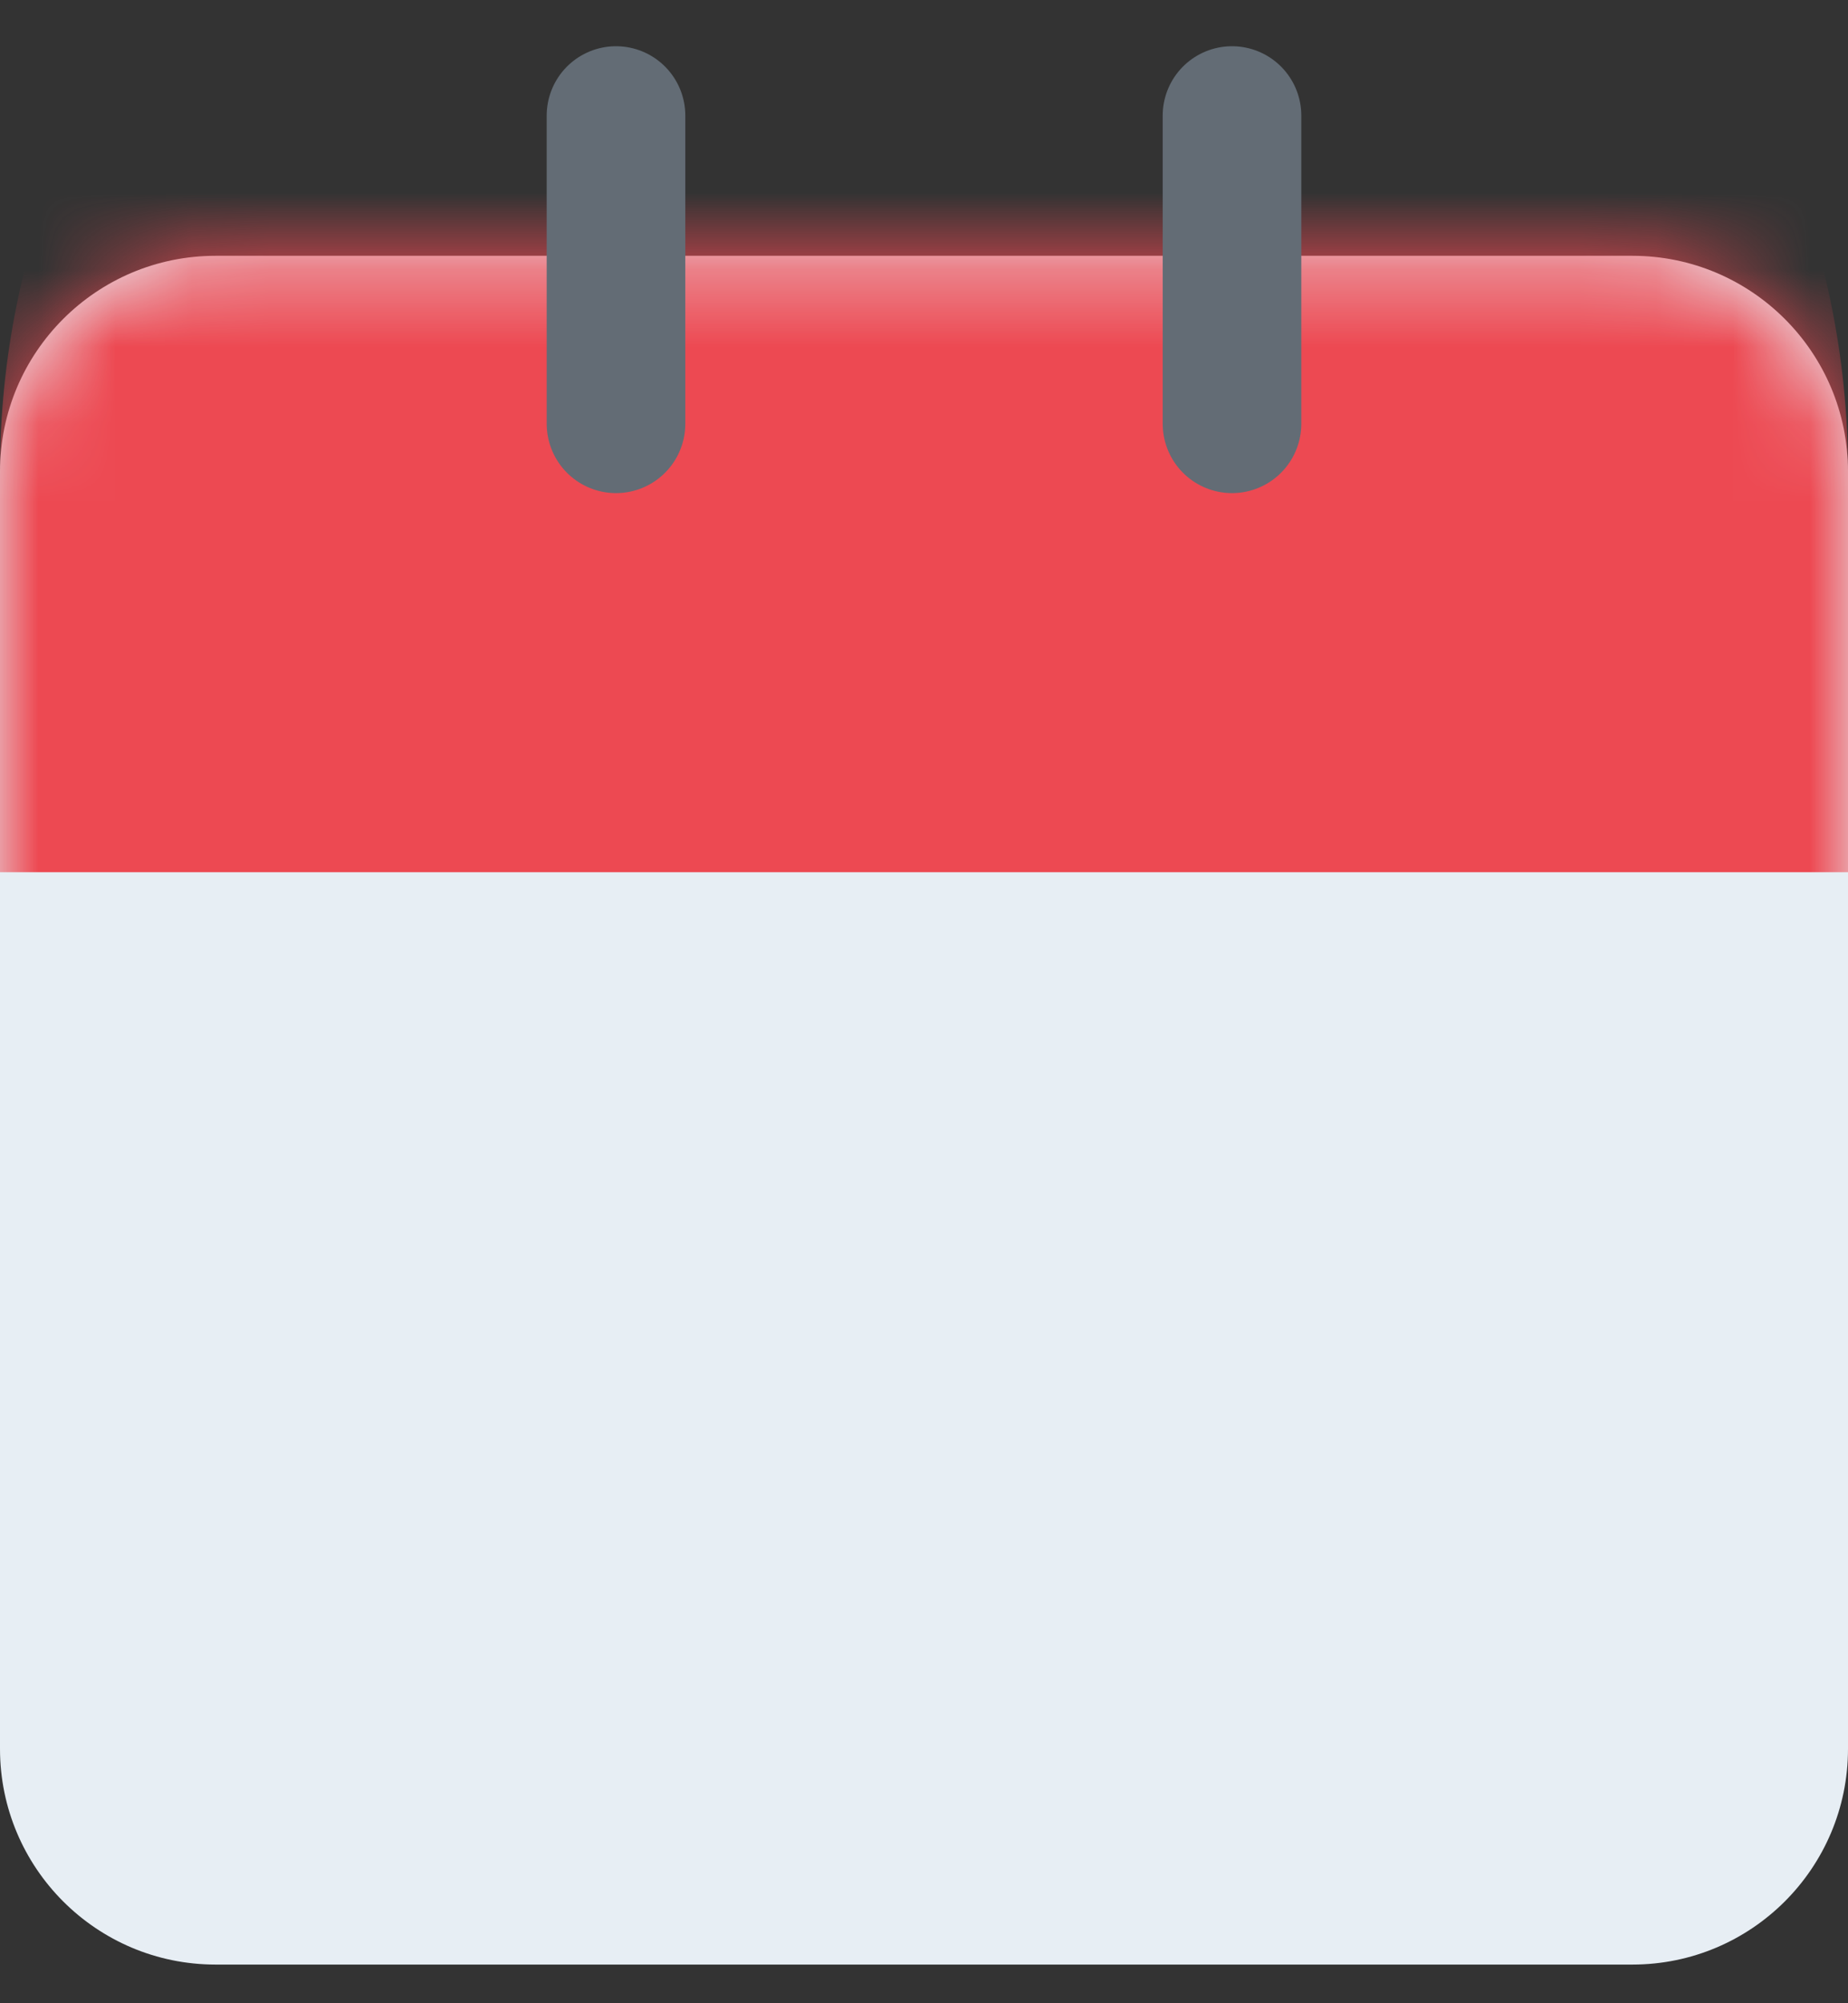 <svg width="24" height="26" viewBox="0 0 24 26" fill="none" xmlns="http://www.w3.org/2000/svg">
<rect x="0" y="0" width="24" height="26" fill="#333333" stroke="none"/>
<mask id="path-1-inside-1_35799_1594" fill="white">
<path d="M0 6.12C0 4.574 1.254 3.32 2.8 3.32H21.2C22.746 3.32 24 4.574 24 6.12V22.698C24 24.245 22.746 25.498 21.2 25.498H2.8C1.254 25.498 0 24.245 0 22.698V6.12Z"/>
</mask>
<path d="M0 6.12C0 4.574 1.254 3.32 2.8 3.32H21.2C22.746 3.32 24 4.574 24 6.12V22.698C24 24.245 22.746 25.498 21.2 25.498H2.8C1.254 25.498 0 24.245 0 22.698V6.12Z" fill="#E7EEF4"/>
<path d="M0 6.12C0 0.156 4.835 -4.68 10.8 -4.68H13.2C19.165 -4.68 24 0.156 24 6.12V11.32C24 11.32 22.746 11.32 21.2 11.32H2.8C1.254 11.32 0 11.32 0 11.32V6.12ZM24 25.498H0H24ZM0 25.498V3.32V25.498ZM24 3.32V25.498V3.32Z" fill="#ED4952" mask="url(#path-1-inside-1_35799_1594)"/>
<path d="M8 5.5V1.5" stroke="#636C75" stroke-width="1.8" stroke-linecap="round"/>
<path d="M16 5.5V1.5" stroke="#636C75" stroke-width="1.8" stroke-linecap="round"/>
</svg>
